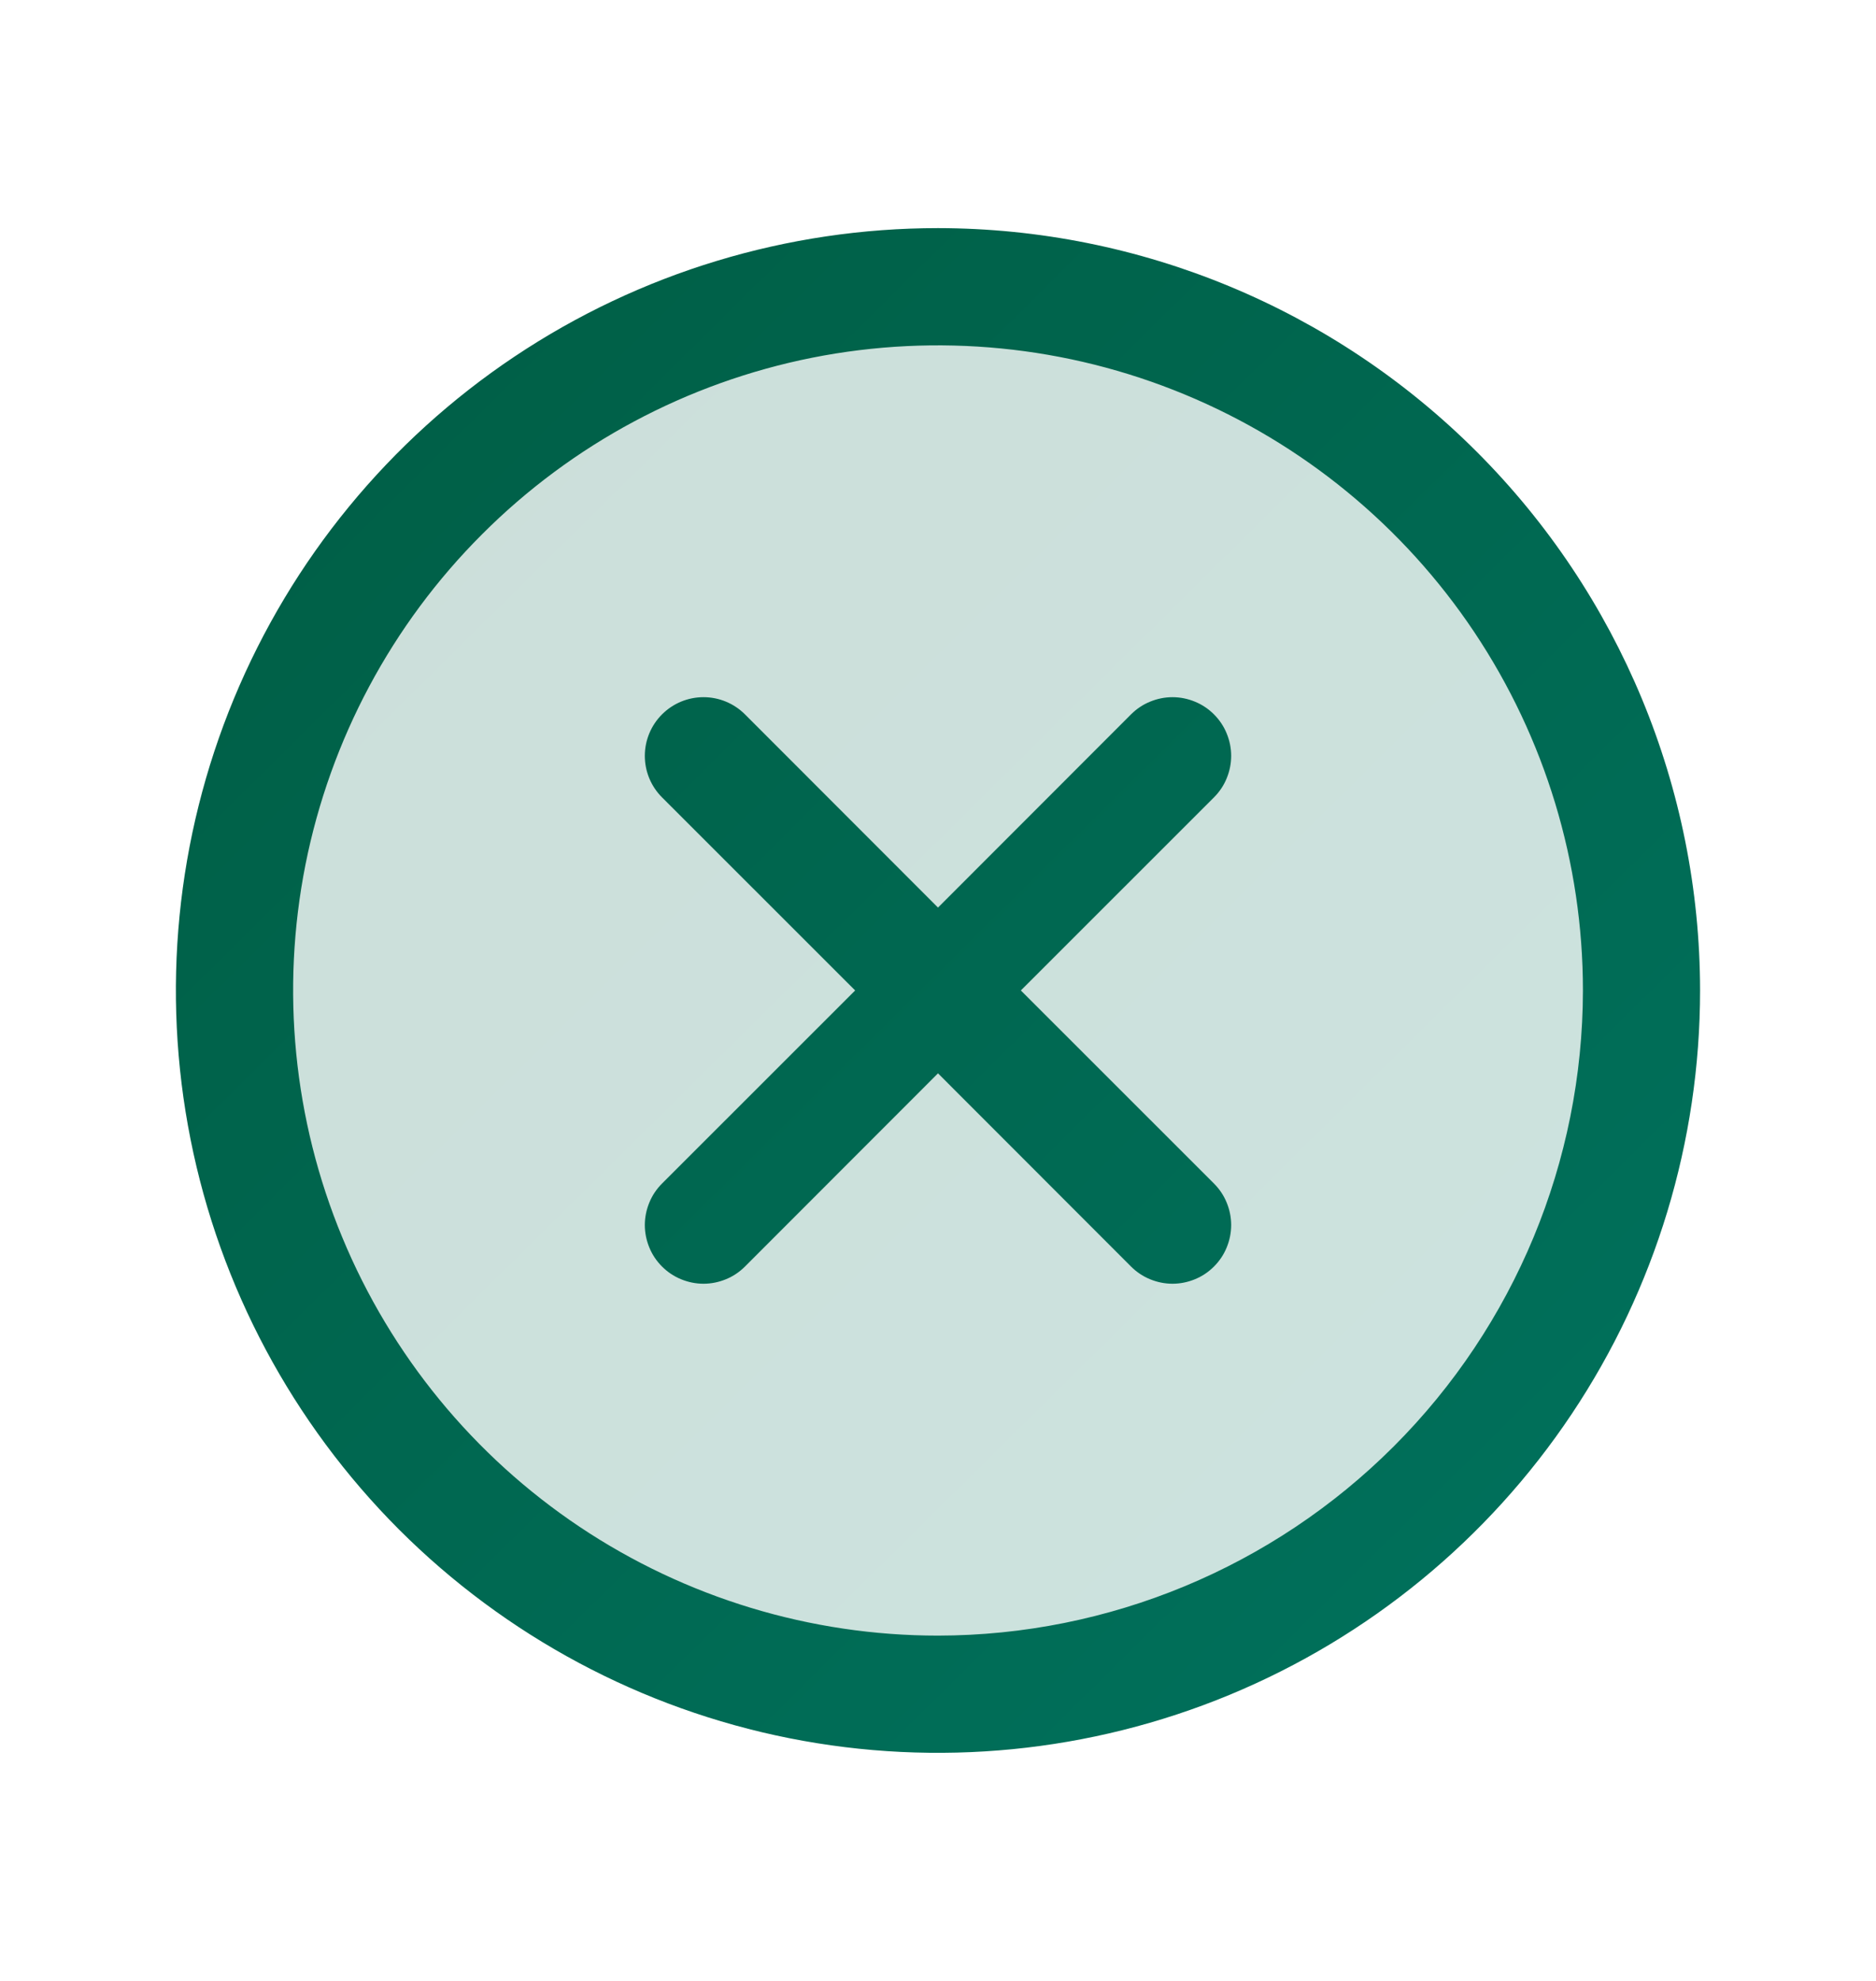 <svg width="18" height="19" viewBox="0 0 18 19" fill="none" xmlns="http://www.w3.org/2000/svg">
<path opacity="0.2" d="M15.75 9.5C15.75 10.835 15.354 12.14 14.612 13.25C13.871 14.36 12.816 15.225 11.583 15.736C10.35 16.247 8.993 16.381 7.683 16.12C6.374 15.86 5.171 15.217 4.227 14.273C3.283 13.329 2.64 12.126 2.38 10.817C2.119 9.507 2.253 8.15 2.764 6.917C3.275 5.683 4.14 4.629 5.25 3.888C6.36 3.146 7.665 2.75 9 2.75C10.79 2.75 12.507 3.461 13.773 4.727C15.039 5.993 15.75 7.71 15.75 9.5Z" fill="url(#paint0_linear_6541_55812)"/>
<path d="M11.648 7.648L9.795 9.5L11.648 11.352C11.7 11.404 11.742 11.466 11.77 11.535C11.798 11.603 11.813 11.676 11.813 11.75C11.813 11.824 11.798 11.897 11.77 11.965C11.742 12.034 11.7 12.096 11.648 12.148C11.596 12.2 11.534 12.242 11.465 12.27C11.397 12.298 11.324 12.313 11.25 12.313C11.176 12.313 11.103 12.298 11.035 12.27C10.966 12.242 10.904 12.2 10.852 12.148L9 10.295L7.148 12.148C7.096 12.2 7.034 12.242 6.965 12.27C6.897 12.298 6.824 12.313 6.75 12.313C6.676 12.313 6.603 12.298 6.535 12.27C6.466 12.242 6.404 12.2 6.352 12.148C6.3 12.096 6.258 12.034 6.23 11.965C6.202 11.897 6.187 11.824 6.187 11.75C6.187 11.676 6.202 11.603 6.23 11.535C6.258 11.466 6.3 11.404 6.352 11.352L8.205 9.5L6.352 7.648C6.246 7.542 6.187 7.399 6.187 7.25C6.187 7.101 6.246 6.958 6.352 6.852C6.458 6.746 6.601 6.687 6.75 6.687C6.899 6.687 7.042 6.746 7.148 6.852L9 8.705L10.852 6.852C10.904 6.8 10.966 6.758 11.035 6.73C11.103 6.702 11.176 6.687 11.25 6.687C11.324 6.687 11.397 6.702 11.465 6.73C11.534 6.758 11.596 6.8 11.648 6.852C11.7 6.904 11.742 6.966 11.77 7.035C11.798 7.103 11.813 7.176 11.813 7.25C11.813 7.324 11.798 7.397 11.77 7.465C11.742 7.534 11.7 7.596 11.648 7.648ZM16.312 9.5C16.312 10.946 15.884 12.36 15.08 13.563C14.277 14.765 13.135 15.702 11.798 16.256C10.462 16.809 8.992 16.954 7.573 16.672C6.155 16.39 4.852 15.693 3.829 14.671C2.807 13.648 2.11 12.345 1.828 10.927C1.546 9.508 1.691 8.038 2.244 6.702C2.798 5.365 3.735 4.223 4.937 3.42C6.14 2.616 7.554 2.188 9 2.188C10.939 2.19 12.797 2.961 14.168 4.332C15.539 5.702 16.311 7.561 16.312 9.5ZM15.188 9.5C15.188 8.276 14.825 7.08 14.145 6.062C13.465 5.045 12.498 4.252 11.368 3.784C10.237 3.315 8.993 3.193 7.793 3.431C6.593 3.67 5.49 4.259 4.625 5.125C3.759 5.99 3.17 7.093 2.931 8.293C2.693 9.493 2.815 10.737 3.284 11.868C3.752 12.998 4.545 13.965 5.562 14.645C6.58 15.325 7.776 15.688 9 15.688C10.64 15.686 12.213 15.033 13.373 13.873C14.533 12.713 15.186 11.14 15.188 9.5Z" fill="url(#paint1_linear_6541_55812)"/>
<defs>
<linearGradient id="paint0_linear_6541_55812" x1="7.918" y1="-5.606" x2="32.269" y2="19.002" gradientUnits="userSpaceOnUse">
<stop stop-color="#005B41"/>
<stop offset="1" stop-color="#008170"/>
<stop offset="1" stop-color="#008170"/>
</linearGradient>
<linearGradient id="paint1_linear_6541_55812" x1="7.828" y1="-6.865" x2="34.208" y2="19.794" gradientUnits="userSpaceOnUse">
<stop stop-color="#005B41"/>
<stop offset="1" stop-color="#008170"/>
<stop offset="1" stop-color="#008170"/>
</linearGradient>
</defs>
</svg>
